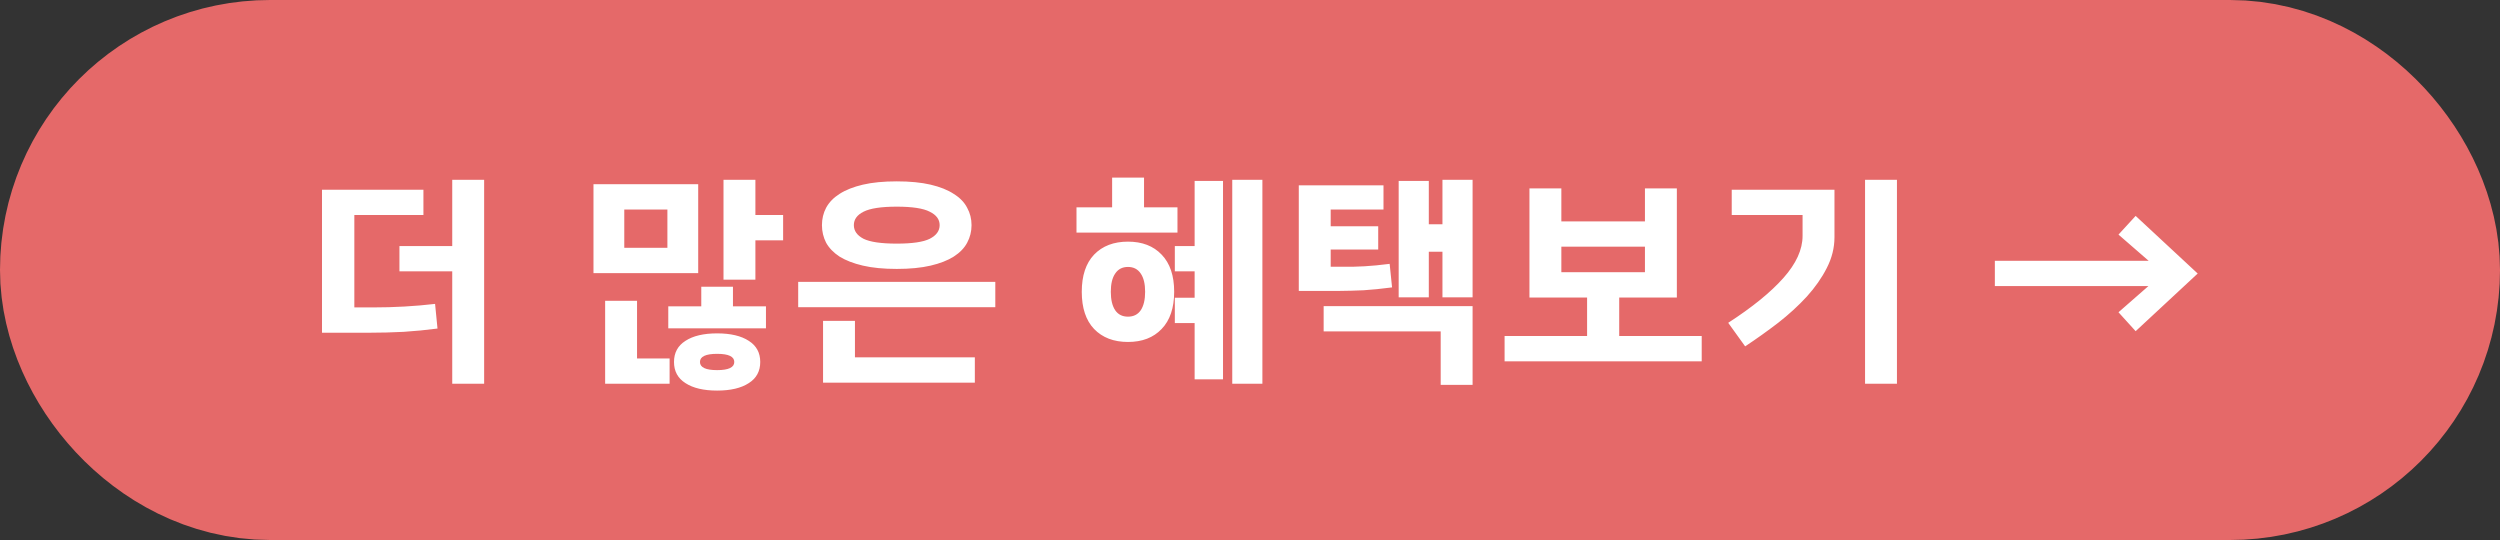 <svg width="250" height="54" viewBox="0 0 250 54" fill="none" xmlns="http://www.w3.org/2000/svg">
<rect x="0" y="0" width="250" height="54" fill="#333333" stroke="none"/>
<rect x="13.5" y="13.5" width="223" height="27" rx="13.5" stroke="#E56969" stroke-width="27"/>
<path d="M43.75 32.854C42.636 33.001 41.506 33.111 40.362 33.184C39.218 33.243 38.096 33.272 36.996 33.272H32.2V18.972H42.342V21.502H35.434V30.742H37.304C38.36 30.742 39.409 30.713 40.45 30.654C41.492 30.595 42.511 30.507 43.508 30.39L43.75 32.854ZM45.224 27.134H39.944V24.604H45.224V17.982H48.414V38.376H45.224V27.134ZM75.54 17.982V21.502H78.312V24.032H75.54V27.97H72.35V17.982H75.54ZM66.74 20.952H62.428V24.78H66.74V20.952ZM59.348 18.422H69.82V27.31H59.348V18.422ZM76.024 36.198C76.024 37.122 75.643 37.826 74.88 38.31C74.118 38.809 73.062 39.058 71.712 39.058C70.363 39.058 69.307 38.809 68.544 38.31C67.782 37.826 67.4 37.122 67.4 36.198C67.4 35.274 67.782 34.57 68.544 34.086C69.307 33.587 70.363 33.338 71.712 33.338C73.062 33.338 74.118 33.587 74.88 34.086C75.643 34.57 76.024 35.274 76.024 36.198ZM66.96 38.376H60.514V30.082H63.704V35.846H66.96V38.376ZM73.296 28.674V30.632H76.596V32.832H66.828V30.632H70.128V28.674H73.296ZM73.428 36.198C73.428 35.655 72.856 35.384 71.712 35.384C70.568 35.384 69.996 35.655 69.996 36.198C69.996 36.741 70.568 37.012 71.712 37.012C72.856 37.012 73.428 36.741 73.428 36.198ZM79.819 30.72V28.19H99.531V30.72H79.819ZM85.495 32.084V35.736H97.484V38.266H82.305V32.084H85.495ZM89.674 20.666C88.12 20.666 87.013 20.835 86.353 21.172C85.707 21.495 85.385 21.942 85.385 22.514C85.385 23.086 85.707 23.541 86.353 23.878C87.013 24.201 88.12 24.362 89.674 24.362C91.229 24.362 92.329 24.201 92.975 23.878C93.635 23.541 93.965 23.086 93.965 22.514C93.965 21.942 93.635 21.495 92.975 21.172C92.329 20.835 91.229 20.666 89.674 20.666ZM89.674 26.892C88.355 26.892 87.225 26.782 86.287 26.562C85.348 26.342 84.57 26.041 83.954 25.66C83.353 25.264 82.906 24.802 82.612 24.274C82.334 23.731 82.195 23.145 82.195 22.514C82.195 21.883 82.334 21.304 82.612 20.776C82.906 20.233 83.353 19.771 83.954 19.39C84.57 18.994 85.348 18.686 86.287 18.466C87.225 18.246 88.355 18.136 89.674 18.136C90.995 18.136 92.124 18.246 93.062 18.466C94.001 18.686 94.771 18.994 95.373 19.39C95.989 19.771 96.436 20.233 96.715 20.776C97.008 21.304 97.154 21.883 97.154 22.514C97.154 23.145 97.008 23.731 96.715 24.274C96.436 24.802 95.989 25.264 95.373 25.66C94.771 26.041 94.001 26.342 93.062 26.562C92.124 26.782 90.995 26.892 89.674 26.892ZM108.177 29.18C108.177 27.567 108.587 26.327 109.409 25.462C110.245 24.597 111.374 24.164 112.797 24.164C114.219 24.164 115.341 24.597 116.163 25.462C116.999 26.327 117.417 27.567 117.417 29.18C117.417 30.793 116.999 32.033 116.163 32.898C115.341 33.763 114.219 34.196 112.797 34.196C111.374 34.196 110.245 33.763 109.409 32.898C108.587 32.033 108.177 30.793 108.177 29.18ZM117.483 24.604H119.463V18.092H122.301V37.936H119.463V32.304H117.483V29.774H119.463V27.134H117.483V24.604ZM126.239 17.982V38.376H123.225V17.982H126.239ZM111.213 20.732V17.762H114.403V20.732H117.747V23.262H107.649V20.732H111.213ZM111.081 29.18C111.081 29.972 111.227 30.588 111.521 31.028C111.814 31.453 112.239 31.666 112.797 31.666C113.354 31.666 113.779 31.453 114.073 31.028C114.366 30.588 114.513 29.972 114.513 29.18C114.513 28.388 114.366 27.779 114.073 27.354C113.779 26.914 113.354 26.694 112.797 26.694C112.239 26.694 111.814 26.914 111.521 27.354C111.227 27.779 111.081 28.388 111.081 29.18ZM142.881 18.092V22.426H144.245V17.982H147.259V29.73H144.245V25.176H142.881V29.73H139.867V18.092H142.881ZM139.207 28.74C138.65 28.813 138.144 28.872 137.689 28.916C137.234 28.96 136.794 28.997 136.369 29.026C135.958 29.041 135.555 29.055 135.159 29.07C134.763 29.085 134.345 29.092 133.905 29.092H129.879V18.532H138.349V20.952H133.069V22.624H137.821V24.956H133.069V26.672H134.213C134.624 26.672 135.005 26.672 135.357 26.672C135.724 26.657 136.09 26.643 136.457 26.628C136.824 26.599 137.205 26.569 137.601 26.54C138.012 26.496 138.466 26.445 138.965 26.386L139.207 28.74ZM144.069 38.486V33.14H132.365V30.61H147.259V38.486H144.069ZM167.685 18.84V29.752H161.921V33.602H170.171V36.132H150.459V33.602H158.709V29.752H152.945V18.84H156.135V22.14H164.495V18.84H167.685ZM164.495 27.222V24.67H156.135V27.222H164.495ZM183.447 23.724C183.447 24.78 183.191 25.807 182.677 26.804C182.179 27.787 181.511 28.74 180.675 29.664C179.839 30.573 178.886 31.446 177.815 32.282C176.745 33.103 175.645 33.888 174.515 34.636L172.821 32.282C175.227 30.727 177.067 29.231 178.343 27.794C179.619 26.357 180.257 24.956 180.257 23.592V21.502H173.173V18.972H183.447V23.724ZM186.505 17.982H189.695V38.376H186.505V17.982ZM199.485 26.078H214.863L211.849 23.46L213.565 21.59L219.769 27.354L213.565 33.118L211.849 31.226L214.841 28.608H199.485V26.078Z" fill="white"/>
</svg>
